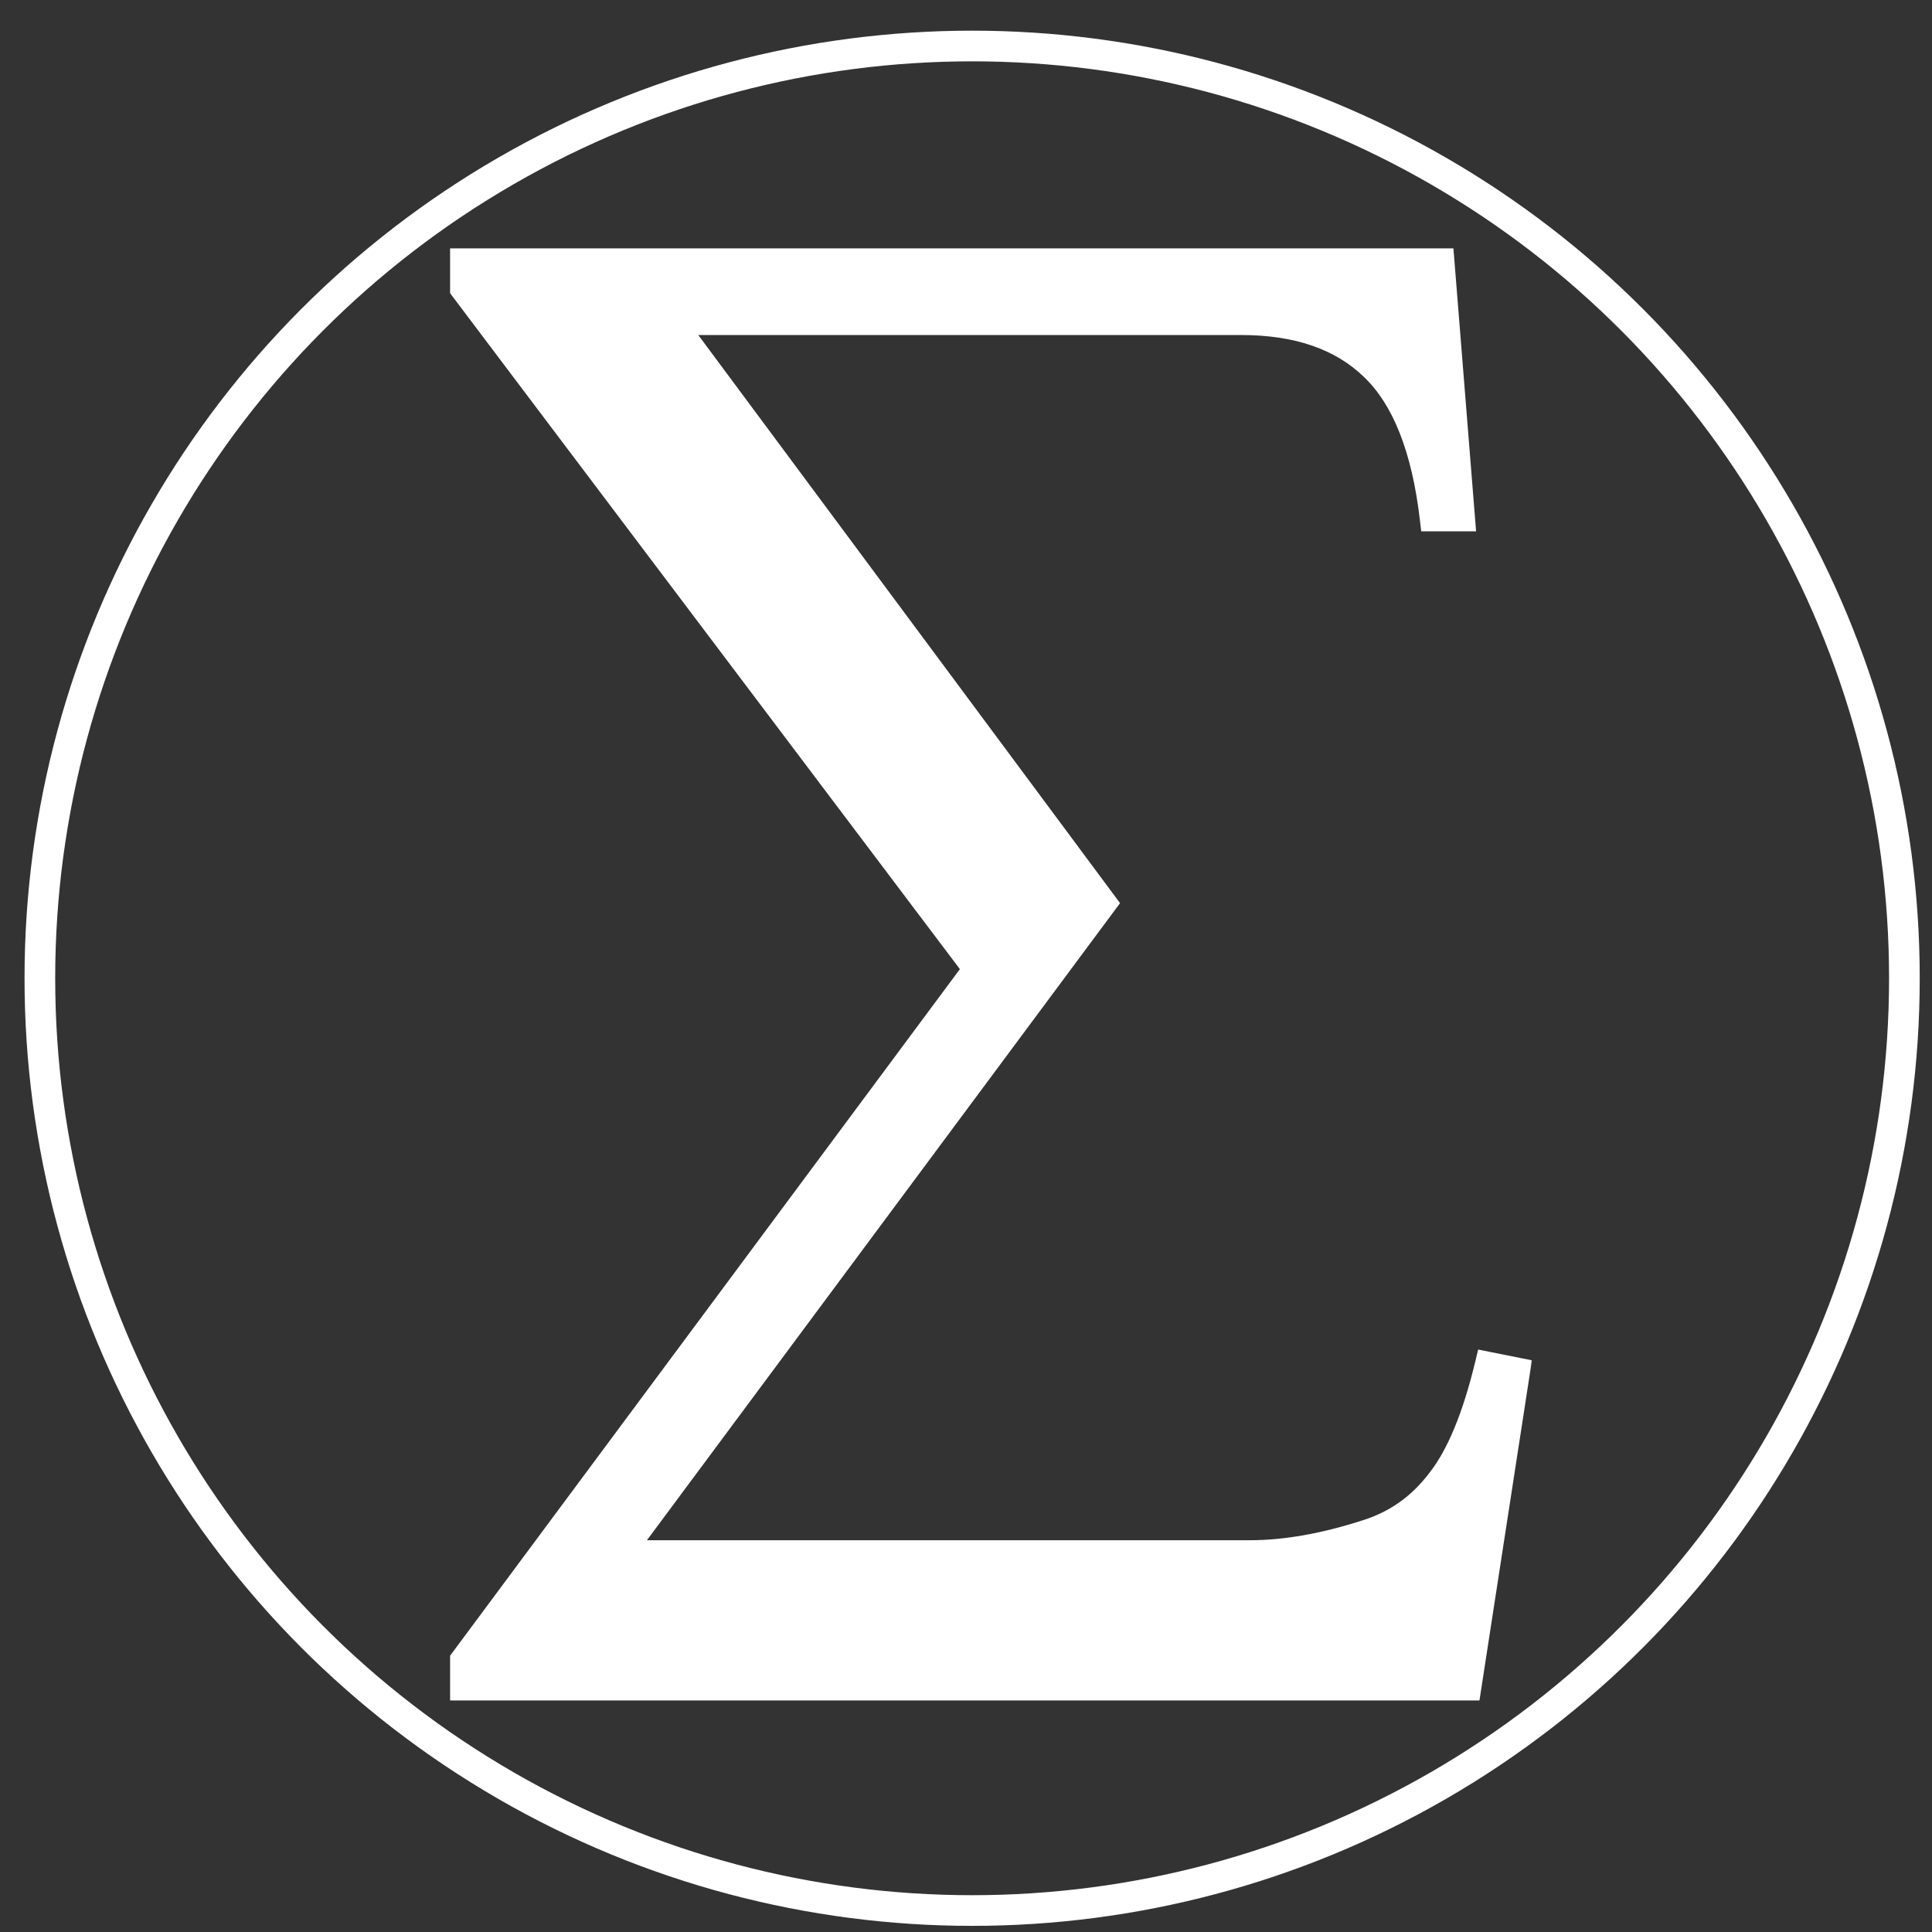 <svg width="315" height="315" viewBox="0 0 315 315" fill="none" xmlns="http://www.w3.org/2000/svg">
<rect x="0" y="0" width="315" height="315" fill="#333333" stroke="none"/>
<g id="Frame 1" clip-path="url(#clip0_3_2)">
<g id="circle">
<circle id="Ellipse 1" cx="158.5" cy="159.5" r="152" stroke="white" stroke-width="5"/>
</g>
<g id="sigma">
<g id="&#226;&#136;&#145;">
<mask id="path-2-outside-1_3_2" maskUnits="userSpaceOnUse" x="73" y="40" width="177" height="238" fill="black">
<rect fill="white" x="73" y="40" width="177" height="238"/>
<path d="M239.5 275.25H75.375V270.625L159 158L75.375 47.125V42.5H235.125L238.5 84.625H233.5C232.167 73.125 228.917 64.917 223.75 60C218.667 55.083 211.542 52.625 202.375 52.625H109.875L180.125 147.25L101.5 253.125H203.75C209.583 253.125 215.958 252 222.875 249.75C227.625 248.25 231.542 245.458 234.625 241.375C237.792 237.375 240.417 231.042 242.5 222.375L247.5 223.375L239.5 275.25Z"/>
</mask>
<path d="M239.5 275.25H75.375V270.625L159 158L75.375 47.125V42.5H235.125L238.5 84.625H233.5C232.167 73.125 228.917 64.917 223.75 60C218.667 55.083 211.542 52.625 202.375 52.625H109.875L180.125 147.25L101.5 253.125H203.75C209.583 253.125 215.958 252 222.875 249.75C227.625 248.25 231.542 245.458 234.625 241.375C237.792 237.375 240.417 231.042 242.5 222.375L247.5 223.375L239.5 275.25Z" fill="white"/>
<path d="M239.5 275.25V277.25H241.215L241.477 275.555L239.5 275.25ZM75.375 275.25H73.375V277.25H75.375V275.25ZM75.375 270.625L73.769 269.433L73.375 269.964V270.625H75.375ZM159 158L160.606 159.192L161.498 157.991L160.597 156.796L159 158ZM75.375 47.125H73.375V47.795L73.778 48.329L75.375 47.125ZM75.375 42.5V40.5H73.375V42.5H75.375ZM235.125 42.5L237.119 42.34L236.971 40.5H235.125V42.5ZM238.5 84.625V86.625H240.667L240.494 84.465L238.5 84.625ZM233.5 84.625L231.513 84.855L231.718 86.625H233.5V84.625ZM223.75 60L222.36 61.438L222.365 61.443L222.371 61.449L223.75 60ZM109.875 52.625V50.625H105.899L108.269 53.817L109.875 52.625ZM180.125 147.25L181.731 148.442L182.616 147.25L181.731 146.058L180.125 147.25ZM101.5 253.125L99.894 251.933L97.524 255.125H101.5V253.125ZM222.875 249.75L222.273 247.843L222.265 247.845L222.256 247.848L222.875 249.75ZM234.625 241.375L233.057 240.134L233.043 240.152L233.029 240.17L234.625 241.375ZM242.5 222.375L242.892 220.414L241.005 220.036L240.555 221.908L242.5 222.375ZM247.5 223.375L249.477 223.68L249.768 221.789L247.892 221.414L247.5 223.375ZM239.5 273.25H75.375V277.25H239.5V273.25ZM77.375 275.25V270.625H73.375V275.25H77.375ZM76.981 271.817L160.606 159.192L157.394 156.808L73.769 269.433L76.981 271.817ZM160.597 156.796L76.972 45.921L73.778 48.329L157.403 159.204L160.597 156.796ZM77.375 47.125V42.5H73.375V47.125H77.375ZM75.375 44.5H235.125V40.5H75.375V44.5ZM233.131 42.66L236.506 84.785L240.494 84.465L237.119 42.34L233.131 42.66ZM238.5 82.625H233.5V86.625H238.5V82.625ZM235.487 84.395C234.131 72.7 230.79 63.938 225.129 58.551L222.371 61.449C227.044 65.895 230.203 73.55 231.513 84.855L235.487 84.395ZM225.14 58.562C219.583 53.188 211.901 50.625 202.375 50.625V54.625C211.182 54.625 217.75 56.979 222.36 61.438L225.14 58.562ZM202.375 50.625H109.875V54.625H202.375V50.625ZM108.269 53.817L178.519 148.442L181.731 146.058L111.481 51.433L108.269 53.817ZM178.519 146.058L99.894 251.933L103.106 254.317L181.731 148.442L178.519 146.058ZM101.5 255.125H203.75V251.125H101.5V255.125ZM203.75 255.125C209.838 255.125 216.424 253.952 223.494 251.652L222.256 247.848C215.492 250.048 209.329 251.125 203.75 251.125V255.125ZM223.477 251.657C228.635 250.028 232.895 246.985 236.221 242.58L233.029 240.17C230.189 243.931 226.615 246.472 222.273 247.843L223.477 251.657ZM236.193 242.616C239.628 238.278 242.337 231.611 244.445 222.842L240.555 221.908C238.497 230.472 235.956 236.472 233.057 240.134L236.193 242.616ZM242.108 224.336L247.108 225.336L247.892 221.414L242.892 220.414L242.108 224.336ZM245.523 223.07L237.523 274.945L241.477 275.555L249.477 223.68L245.523 223.07Z" fill="white" mask="url(#path-2-outside-1_3_2)"/>
</g>
</g>
</g>
<defs>
<clipPath id="clip0_3_2">
<rect width="315" height="315" fill="white"/>
</clipPath>
</defs>
</svg>
